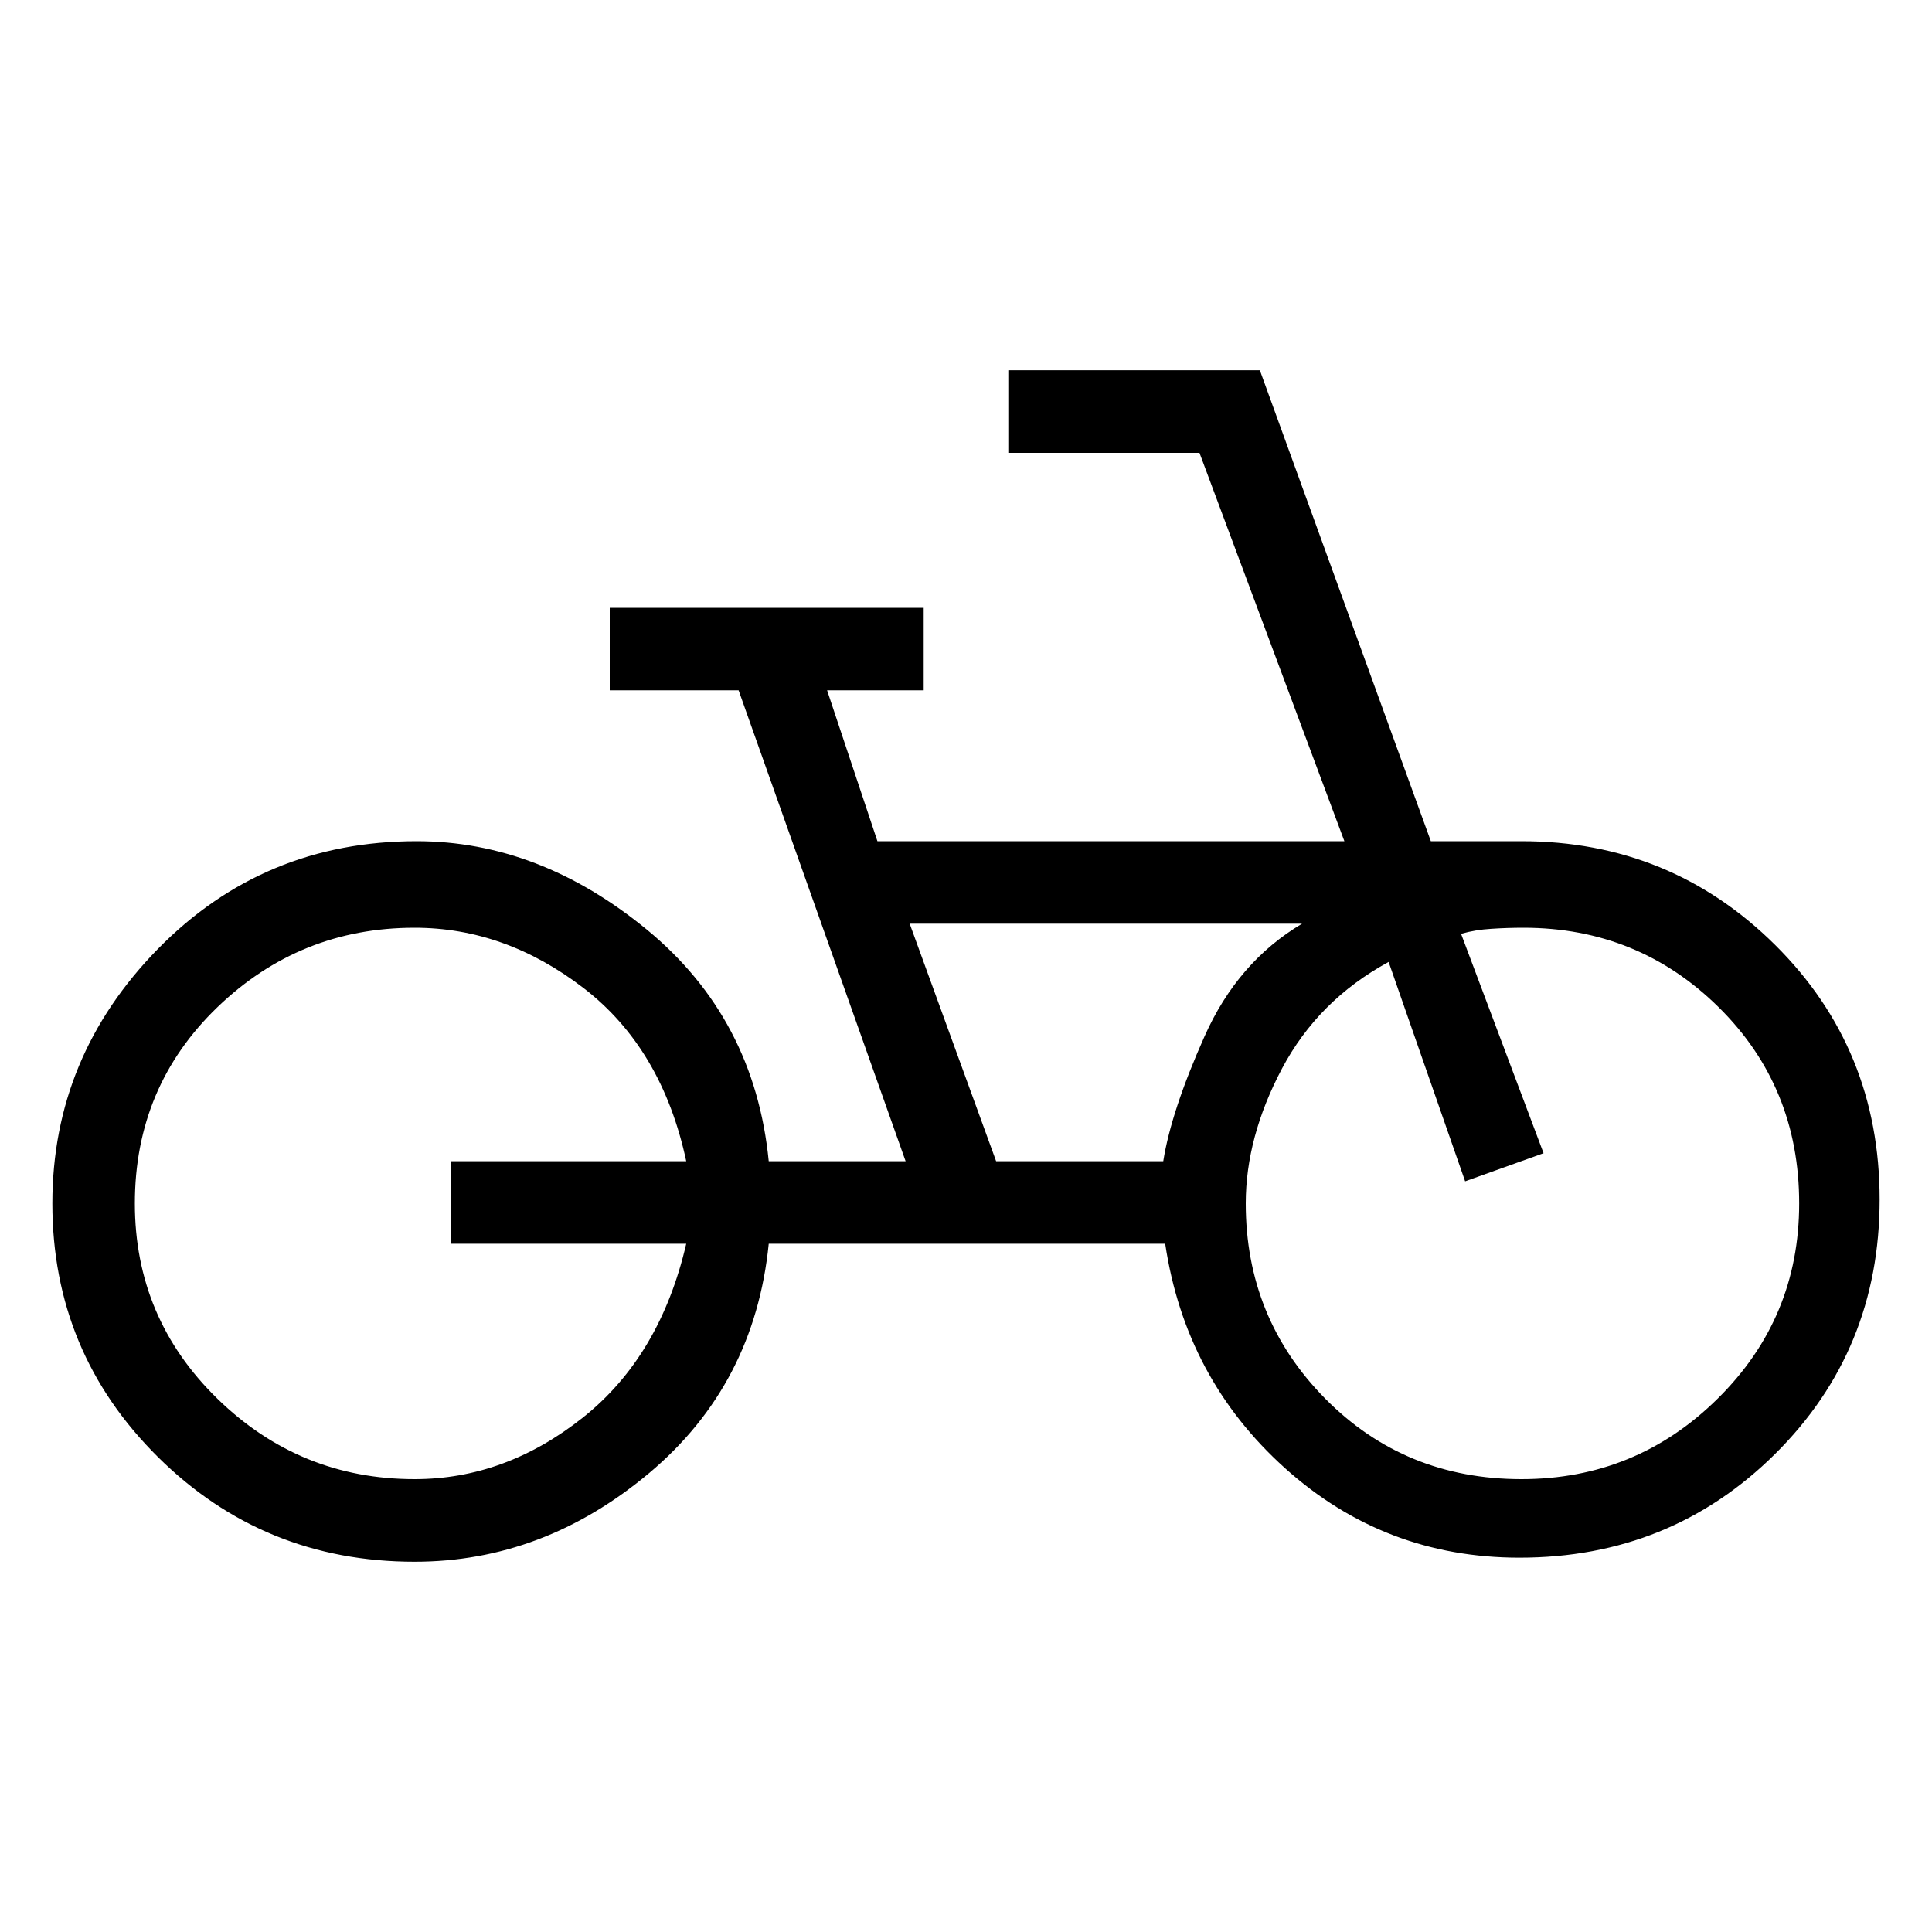 <svg xmlns="http://www.w3.org/2000/svg" height="20" width="20"><path d="M4.292 16.167q-1.563 0-2.657-1.084Q.542 14 .542 12.458q0-1.52 1.093-2.635 1.094-1.115 2.677-1.115 1.271 0 2.386.917 1.114.917 1.26 2.396h1.417L7.646 7.146H6.312v-.854h3.25v.854h-1l.521 1.562h4.834l-1.5-4.02h-1.979v-.855h2.604l1.77 4.875h.938q1.542 0 2.625 1.073t1.083 2.636q0 1.562-1.083 2.635-1.083 1.073-2.646 1.073-1.396 0-2.427-.927-1.031-.927-1.24-2.323H7.958q-.146 1.458-1.239 2.375-1.094.917-2.427.917Zm0-.855q.937 0 1.739-.635t1.073-1.802H4.667v-.854h2.437q-.25-1.167-1.062-1.792-.813-.625-1.75-.625-1.188 0-2.042.823-.854.823-.854 2.031 0 1.188.854 2.021t2.042.833Zm6.02-3.291h1.73q.083-.521.427-1.292.343-.771 1.01-1.167H9.417Zm5.438 3.291q1.188 0 2.031-.833.844-.833.844-2.021 0-1.208-.833-2.031-.834-.823-2.021-.823-.167 0-.333.011-.167.01-.313.052l.854 2.271-.812.291-.792-2.271q-.729.396-1.104 1.104-.375.709-.375 1.396 0 1.188.823 2.021t2.031.833Z"/></svg>